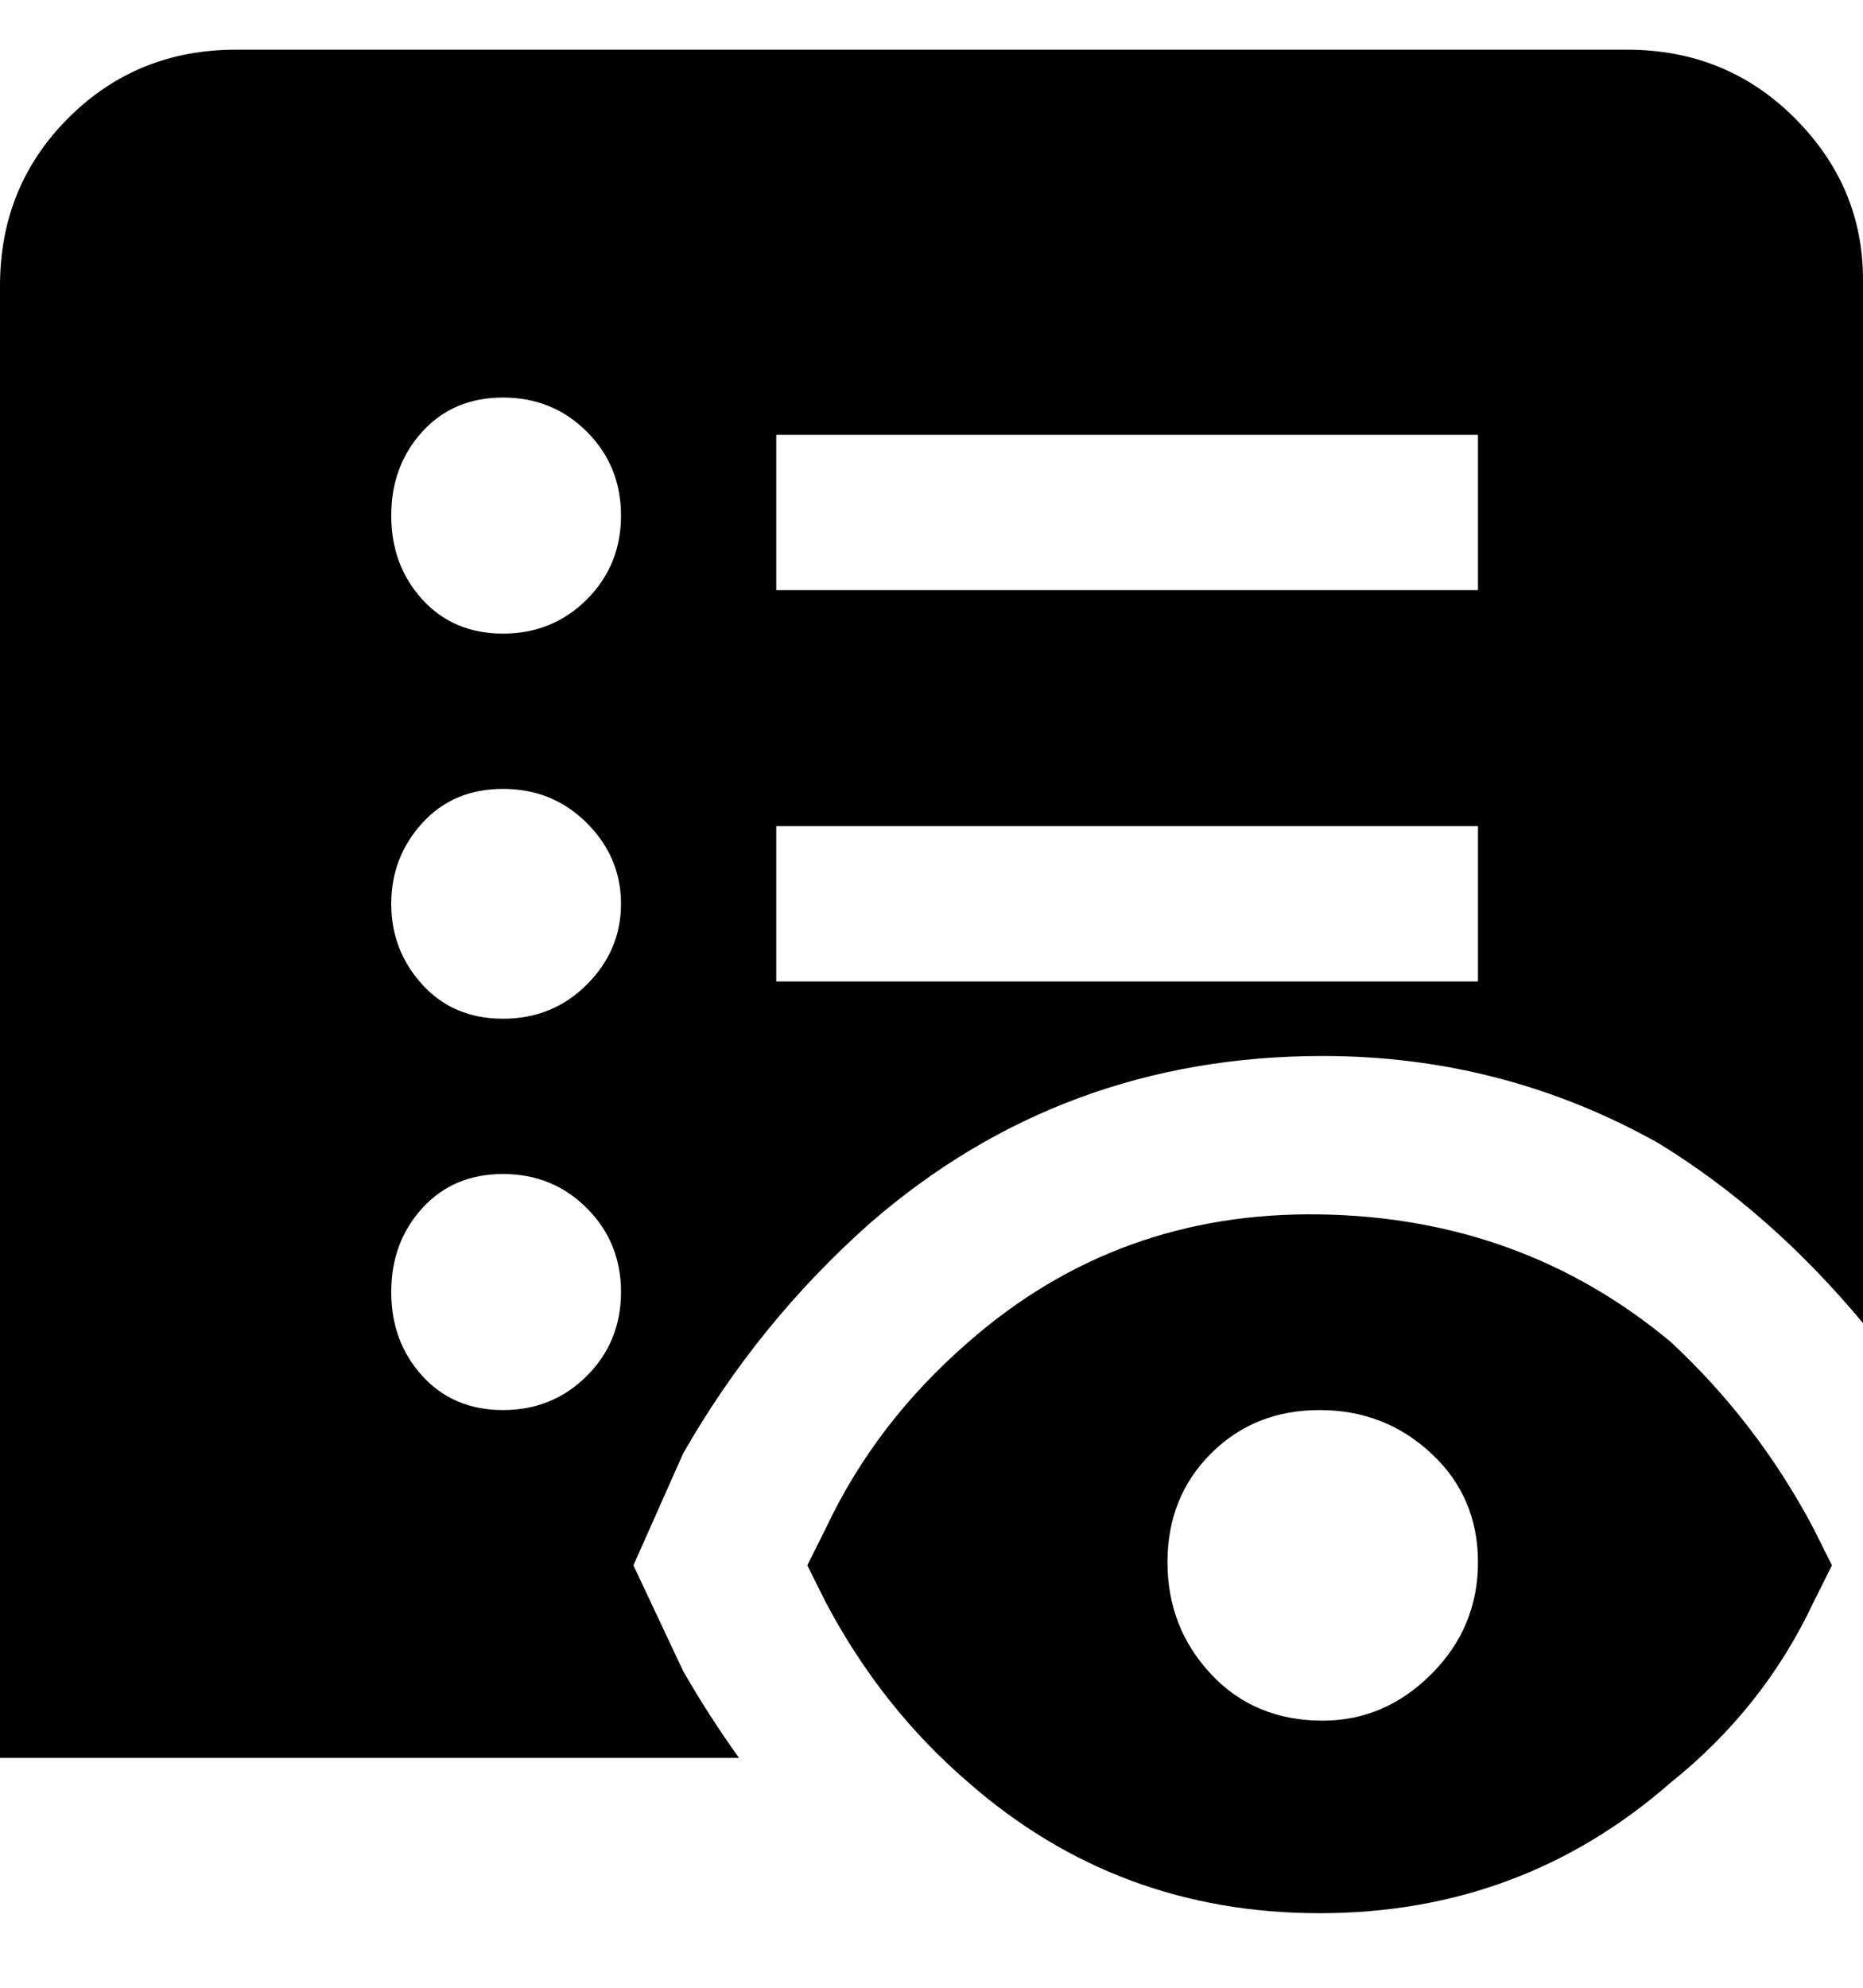 <svg viewBox="0 0 300 320" xmlns="http://www.w3.org/2000/svg"><path d="M292 246q-9-17-23-30-24-20-56.5-20.5T156 216q-15 13-23 30l-3 6 3 6q9 17 23 29 24 21 56.5 21t56.5-21q15-12 23-29l3-6-3-6zm-79 31q-11 0-18-7.5t-7-18q0-10.5 7-17.5t17.5-7q10.5 0 18 7t7.5 17.5q0 10.5-7.5 18T213 277zm-103-8l-8-17 8-18q12-21 30-37 31-27 73-27 29 0 54 14 18 11 33 29V45q0-15-11-26T262 8H38Q22 8 11 19T0 46v237h119q-5-7-9-14zm15-199h113v25H125V70zm0 63h113v25H125v-25zm-44 94q-8 0-13-5.5T63 208q0-8 5-13.5t13-5.5q8 0 13.5 5.5T100 208q0 8-5.5 13.5T81 227zm0-63q-8 0-13-5.5t-5-13q0-7.5 5-13t13-5.5q8 0 13.5 5.5t5.5 13q0 7.5-5.5 13T81 164zm0-62q-8 0-13-5.5T63 83q0-8 5-13.5T81 64q8 0 13.5 5.5T100 83q0 8-5.5 13.5T81 102z"/></svg>
